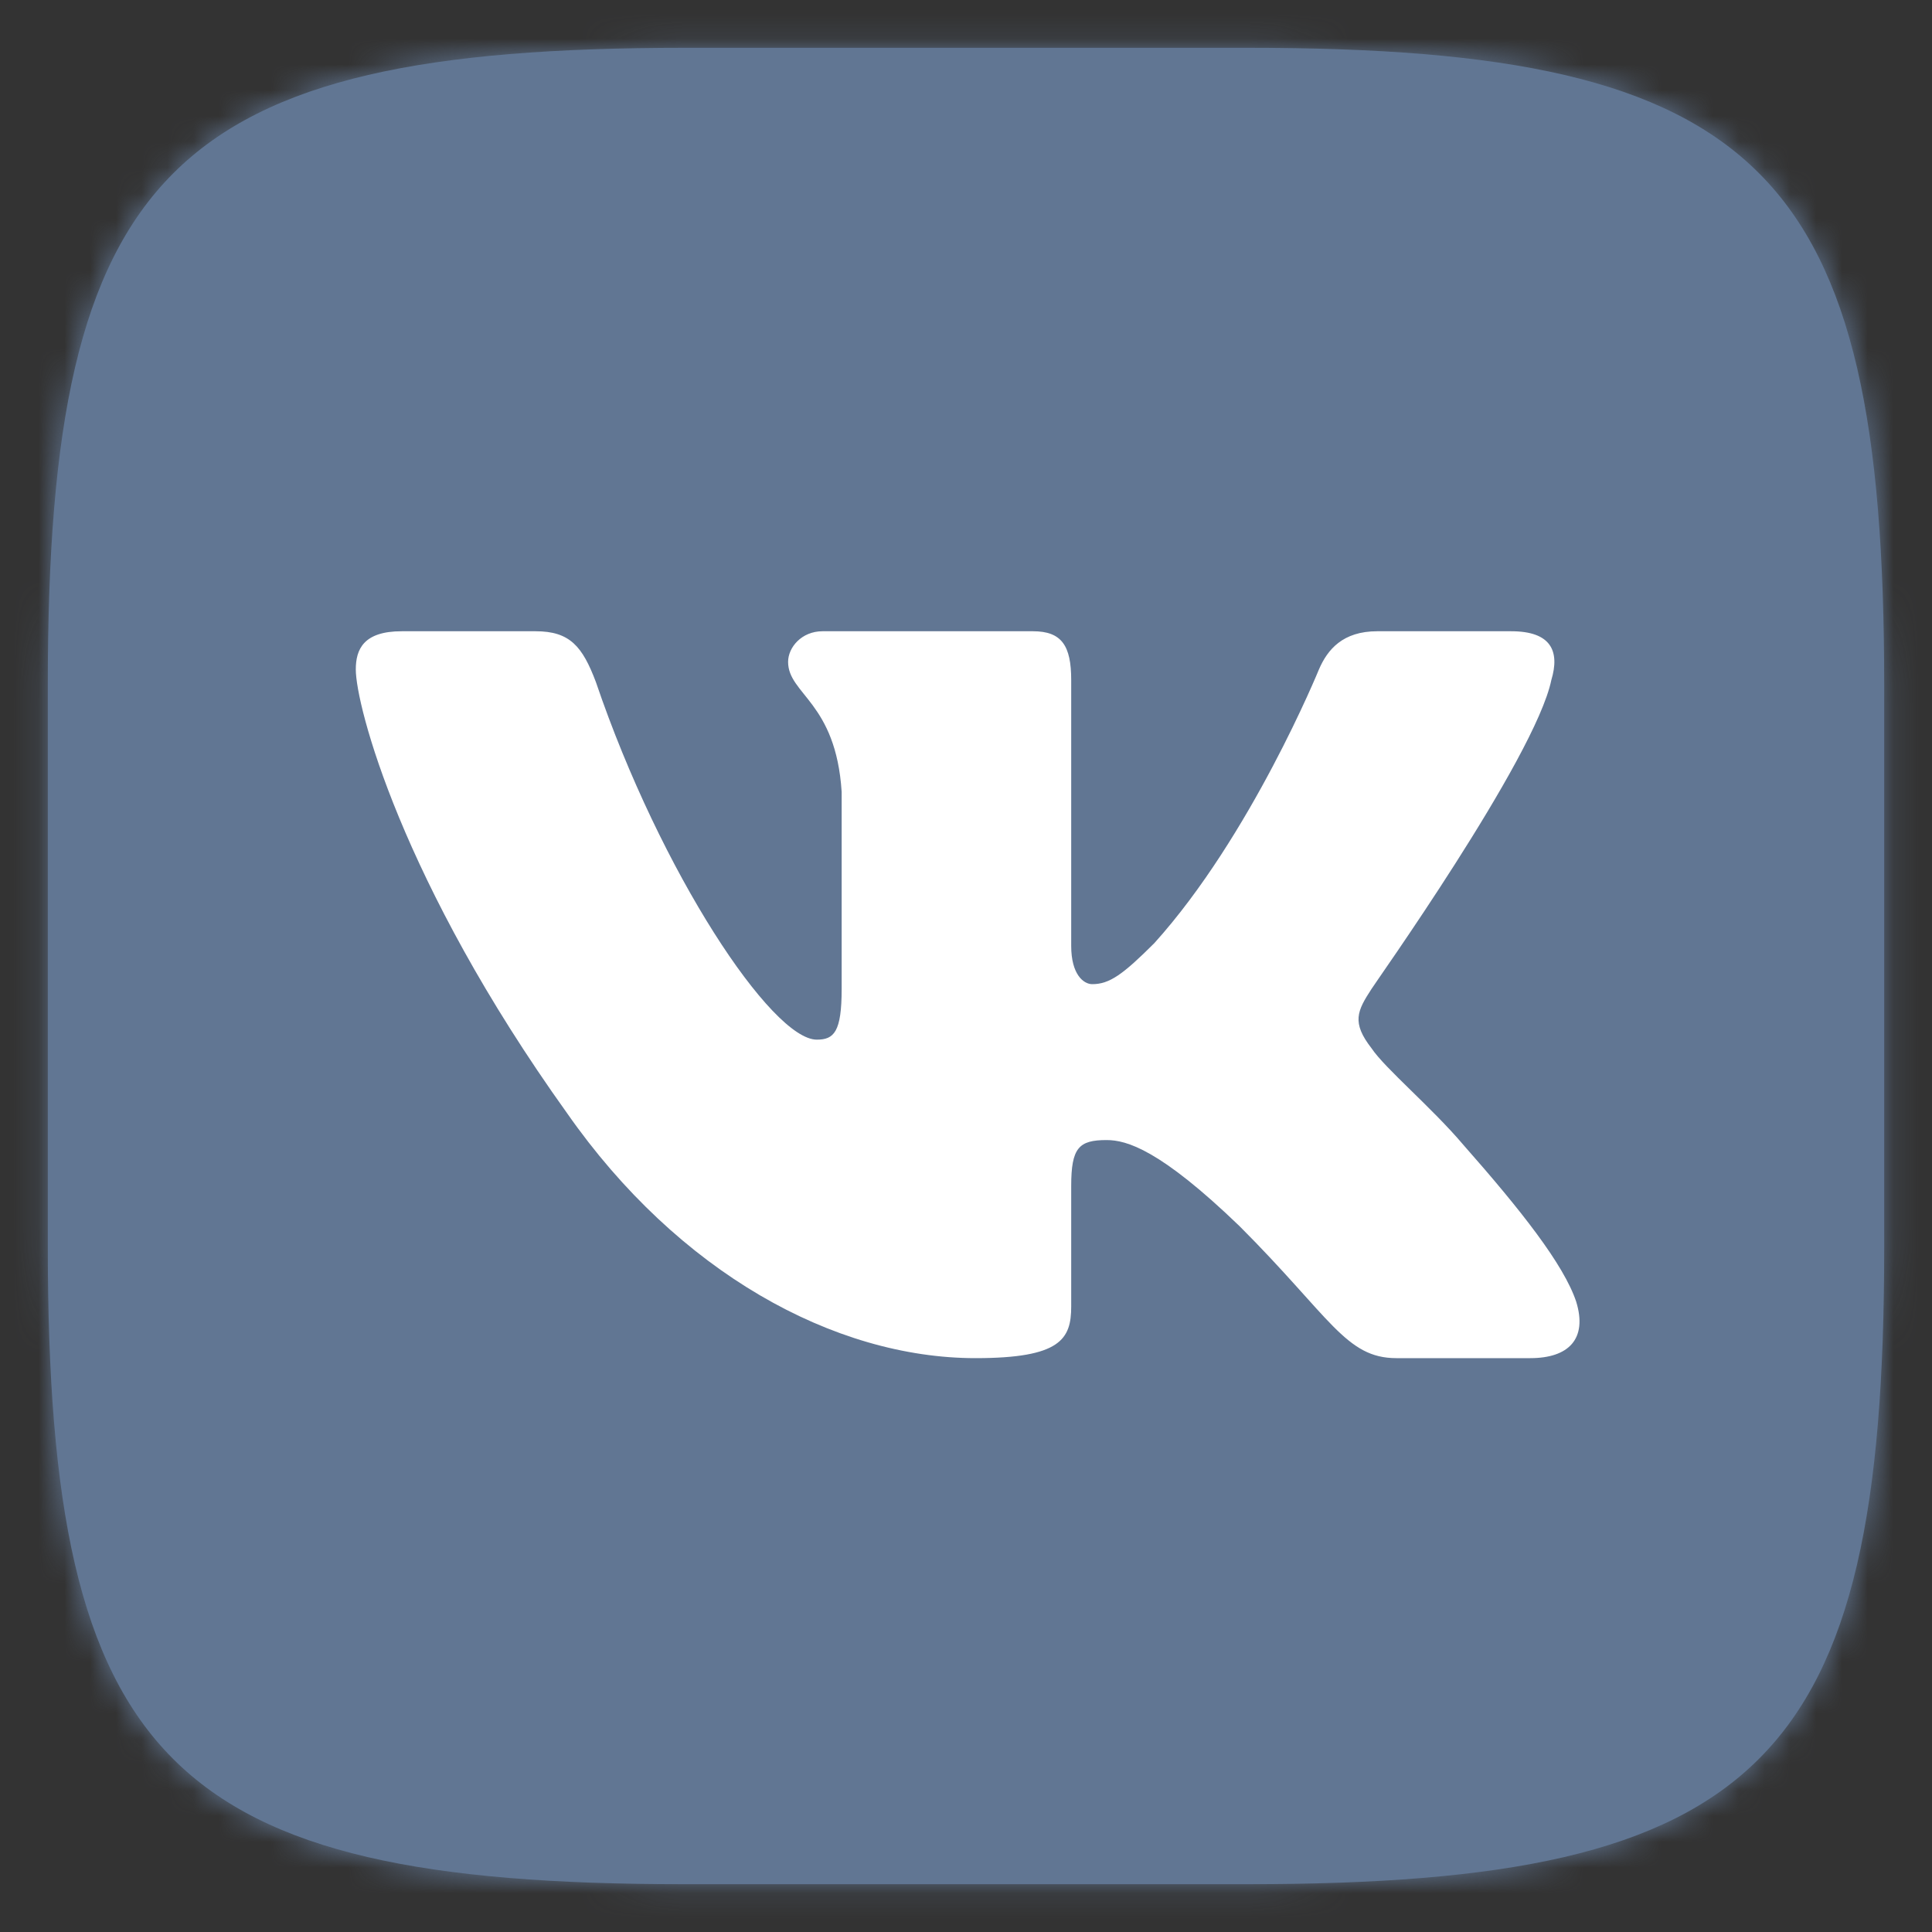 <svg width="75" height="75" viewBox="0 0 75 75" fill="none" xmlns="http://www.w3.org/2000/svg">
<rect x="0" y="0" width="75" height="75" fill="#333333" stroke="none"/>
<path d="M26.584 1.856H48.453C68.428 1.856 73.144 6.609 73.144 26.584V48.453C73.144 68.428 68.391 73.144 48.416 73.144H26.547C6.572 73.144 1.856 68.391 1.856 48.416V26.547C1.856 6.609 6.609 1.856 26.584 1.856Z" fill="#617693"/>
<mask id="mask0_515_780" style="mask-type:luminance" maskUnits="userSpaceOnUse" x="1" y="1" width="73" height="73">
<path d="M26.584 1.856H48.453C68.428 1.856 73.144 6.609 73.144 26.584V48.453C73.144 68.428 68.391 73.144 48.416 73.144H26.547C6.572 73.144 1.856 68.391 1.856 48.416V26.547C1.856 6.609 6.609 1.856 26.584 1.856Z" fill="white"/>
</mask>
<g mask="url(#mask0_515_780)">
<path d="M0 0H75V75H0V0Z" fill="#617693"/>
</g>
<path fill-rule="evenodd" clip-rule="evenodd" d="M60.223 26.398C60.557 25.285 60.223 24.505 58.663 24.505H53.465C52.129 24.505 51.535 25.21 51.2 25.99C51.2 25.99 48.564 32.45 44.814 36.609C43.589 37.834 43.069 38.205 42.401 38.205C42.067 38.205 41.584 37.834 41.584 36.72V26.398C41.584 25.062 41.213 24.505 40.099 24.505H31.931C31.114 24.505 30.594 25.136 30.594 25.693C30.594 26.955 32.45 27.252 32.673 30.742V38.391C32.673 40.062 32.376 40.359 31.708 40.359C29.963 40.359 25.656 33.898 23.131 26.473C22.611 25.099 22.129 24.505 20.792 24.505H15.594C14.109 24.505 13.812 25.21 13.812 25.99C13.812 27.364 15.557 34.196 22.017 43.218C26.324 49.381 32.376 52.723 37.871 52.723C41.176 52.723 41.584 51.98 41.584 50.718V46.039C41.584 44.554 41.881 44.257 42.958 44.257C43.737 44.257 45.037 44.629 48.119 47.599C51.646 51.126 52.24 52.723 54.208 52.723H59.406C60.891 52.723 61.633 51.98 61.188 50.532C60.705 49.084 59.035 46.968 56.807 44.443C55.582 42.995 53.762 41.473 53.242 40.693C52.463 39.691 52.685 39.245 53.242 38.391C53.242 38.354 59.592 29.443 60.223 26.398Z" fill="white"/>
</svg>
